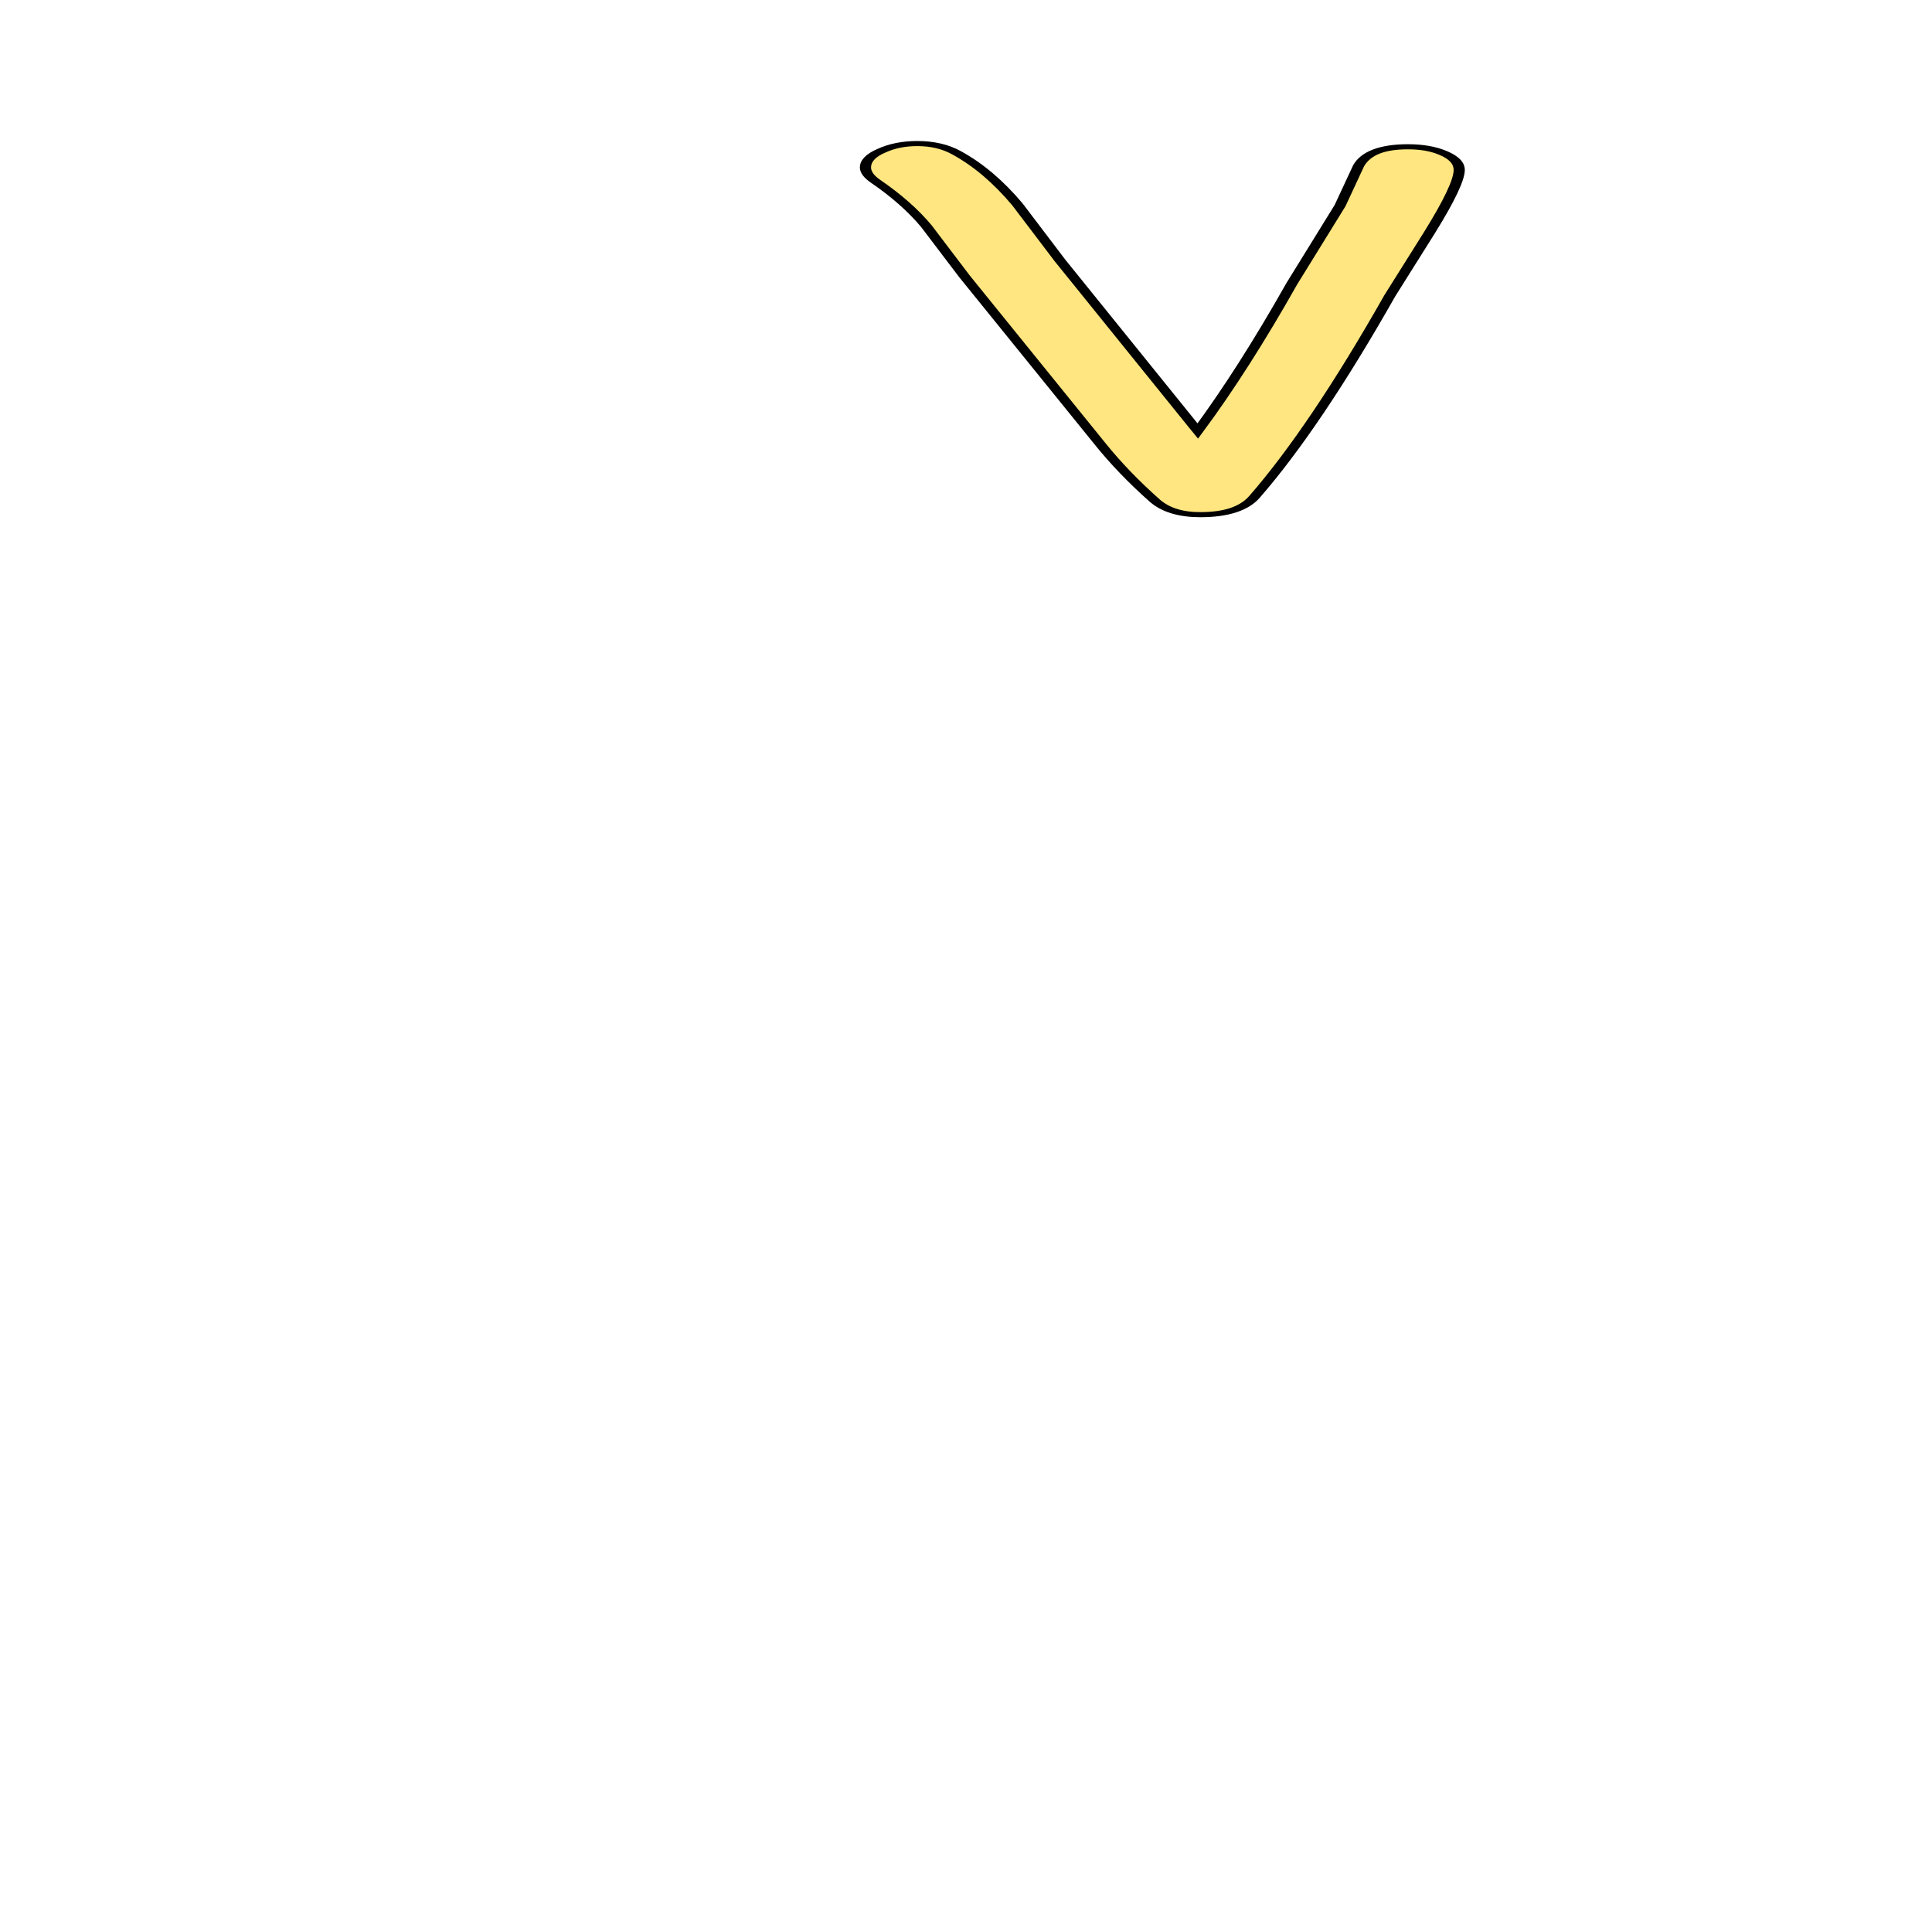 <svg cursor="default" viewBox="0 0 256 256" xmlns="http://www.w3.org/2000/svg"><g style="font-size:92.246px;line-height:1.25;font-family:'Comic Sans MS';-inkscape-font-specification:'Comic Sans MS';letter-spacing:0;word-spacing:0;stroke-width:1;fill:#ffe680;stroke:#000;stroke-miterlimit:4;stroke-dasharray:none"><path d="M-78.44 35.527q-2.792 4.189-4.549 8.783l-3.423 9.864-12.116 32.745q-2.117 5.766-4.955 11.26-1.44 2.703-4.053 2.703-3.469 0-4.865-3.513-5.45-13.693-12.116-39.411l-3.558-12.387q-2.658-9.369-2.658-12.251 0-2.027 1.441-3.333 1.307-1.217 3.153-1.217 3.424 0 4.414 3.694l1.667 7.837 4.324 15.314q4.324 16.756 8.423 28.872l.27-.72 12.071-32.7 3.829-11.036q2.567-6.666 5.45-10.09 1.486-1.801 3.513-1.801 1.802 0 3.198 1.396 1.442 1.351 1.442 3.288 0 1.351-.901 2.703z" style="fill:#ffe680;stroke:#000;stroke-width:1;stroke-miterlimit:4;stroke-dasharray:none" transform="scale(-1.479 .676)" aria-label="V"/></g></svg>